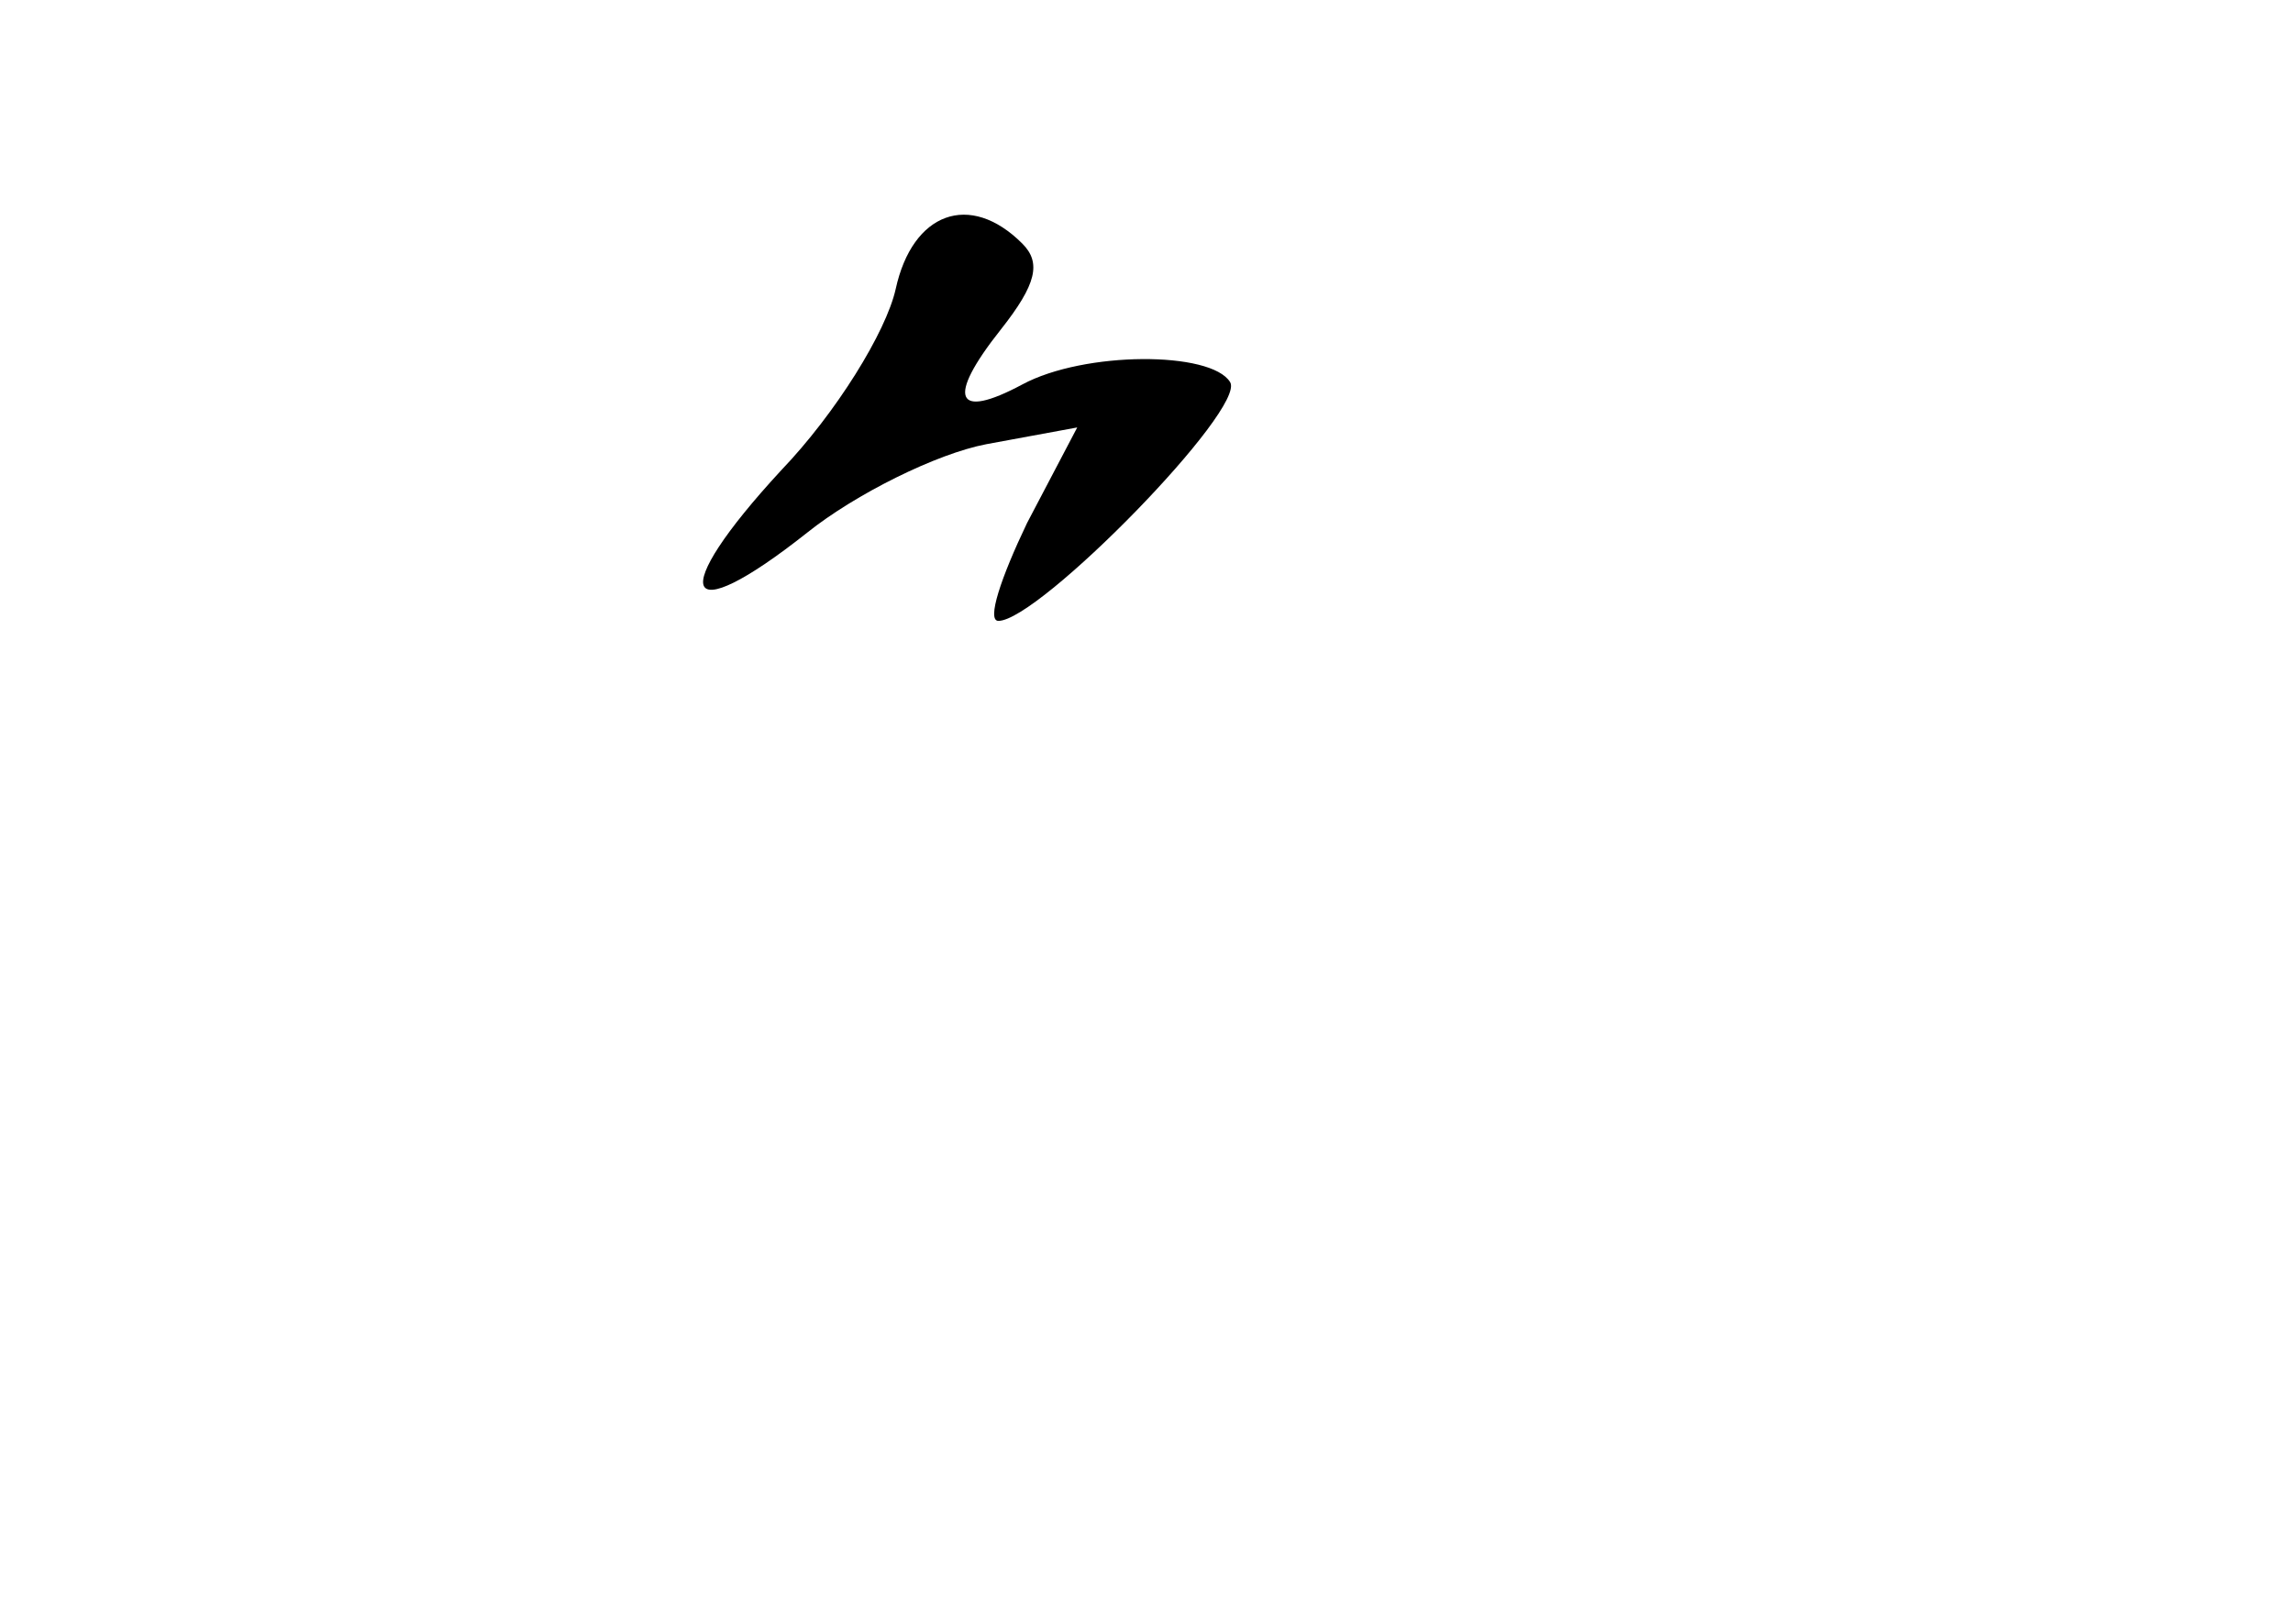 <?xml version="1.0" standalone="no"?>
<!DOCTYPE svg PUBLIC "-//W3C//DTD SVG 20010904//EN"
 "http://www.w3.org/TR/2001/REC-SVG-20010904/DTD/svg10.dtd">
<svg version="1.0" xmlns="http://www.w3.org/2000/svg"
 width="96pt" height="68pt" viewBox="0 0 96 68"
 preserveAspectRatio="xMidYMid meet">
<g transform="translate(0,68) scale(0.1,-0.1)"
fill="#000000" stroke="none">
<path d="M375 559 c-4 -18 -25 -52 -48 -76 -48 -52 -42 -68 11 -26 20 16 54
33 75 37 l38 7 -21 -40 c-11 -23 -17 -41 -12 -41 17 0 104 89 97 100 -8 13
-61 13 -87 -1 -28 -15 -32 -6 -9 23 15 19 17 28 9 36 -22 22 -46 13 -53 -19z"/>
</g>
</svg>

